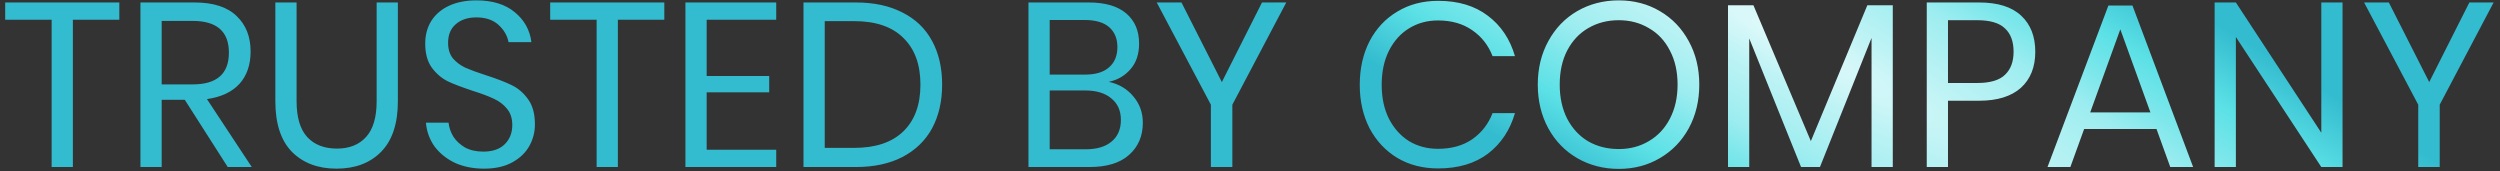 <svg width="219" height="15" viewBox="0 0 219 15" fill="none" xmlns="http://www.w3.org/2000/svg">
<rect x="0" y="0" width="219" height="15" fill="#333333" stroke="none"/>
<path d="M10.453 0.216V1.729H6.384V14.631H4.523V1.729H0.454V0.216H10.453ZM19.949 14.631L16.187 8.742H14.163V14.631H12.302V0.216H17.046C18.681 0.216 19.908 0.612 20.726 1.402C21.544 2.179 21.953 3.215 21.953 4.51C21.953 5.682 21.626 6.63 20.971 7.352C20.317 8.061 19.37 8.504 18.129 8.681L22.055 14.631H19.949ZM14.163 7.393H16.882C18.995 7.393 20.051 6.466 20.051 4.612C20.051 2.759 18.995 1.832 16.882 1.832H14.163V7.393ZM25.981 0.216V8.865C25.981 10.283 26.294 11.332 26.921 12.014C27.548 12.682 28.414 13.016 29.518 13.016C30.608 13.016 31.46 12.675 32.074 11.993C32.687 11.312 32.994 10.269 32.994 8.865V0.216H34.854V8.865C34.854 10.828 34.364 12.307 33.382 13.302C32.414 14.283 31.113 14.774 29.477 14.774C27.855 14.774 26.553 14.283 25.572 13.302C24.604 12.307 24.12 10.828 24.12 8.865V0.216H25.981ZM46.859 10.889C46.859 11.571 46.696 12.205 46.368 12.791C46.041 13.377 45.544 13.854 44.876 14.222C44.208 14.59 43.383 14.774 42.402 14.774C41.448 14.774 40.596 14.604 39.846 14.263C39.11 13.909 38.517 13.431 38.067 12.832C37.631 12.218 37.379 11.523 37.311 10.746H39.294C39.335 11.155 39.471 11.557 39.703 11.953C39.948 12.334 40.289 12.655 40.725 12.914C41.175 13.159 41.714 13.281 42.34 13.281C43.158 13.281 43.785 13.063 44.222 12.627C44.658 12.191 44.876 11.632 44.876 10.951C44.876 10.364 44.719 9.887 44.406 9.519C44.106 9.151 43.731 8.865 43.281 8.661C42.831 8.443 42.218 8.211 41.441 7.965C40.528 7.666 39.791 7.386 39.233 7.127C38.687 6.855 38.217 6.452 37.822 5.921C37.44 5.389 37.249 4.687 37.249 3.815C37.249 3.065 37.427 2.404 37.781 1.832C38.149 1.259 38.667 0.816 39.335 0.503C40.016 0.189 40.814 0.032 41.727 0.032C43.145 0.032 44.269 0.38 45.101 1.075C45.932 1.757 46.416 2.629 46.552 3.692H44.549C44.44 3.12 44.147 2.615 43.669 2.179C43.192 1.743 42.545 1.525 41.727 1.525C40.977 1.525 40.378 1.723 39.928 2.118C39.478 2.5 39.253 3.045 39.253 3.754C39.253 4.312 39.396 4.769 39.682 5.123C39.982 5.464 40.35 5.737 40.787 5.941C41.223 6.132 41.822 6.35 42.586 6.596C43.513 6.895 44.256 7.182 44.815 7.454C45.387 7.727 45.871 8.143 46.266 8.702C46.661 9.247 46.859 9.976 46.859 10.889ZM58.194 0.216V1.729H54.125V14.631H52.264V1.729H48.196V0.216H58.194ZM61.904 1.729V6.657H67.383V8.088H61.904V13.118H67.997V14.631H60.043V0.216H67.997V1.729H61.904ZM82.531 7.413C82.531 8.872 82.238 10.146 81.652 11.237C81.066 12.314 80.2 13.152 79.055 13.752C77.924 14.338 76.561 14.631 74.966 14.631H70.386V0.216H74.966C76.561 0.216 77.924 0.509 79.055 1.096C80.2 1.668 81.066 2.5 81.652 3.59C82.238 4.667 82.531 5.941 82.531 7.413ZM74.823 12.954C76.704 12.954 78.142 12.47 79.137 11.503C80.132 10.535 80.63 9.172 80.63 7.413C80.63 5.655 80.132 4.292 79.137 3.324C78.156 2.343 76.718 1.852 74.823 1.852H72.247V12.954H74.823ZM97.127 7.168C98.013 7.359 98.729 7.781 99.274 8.436C99.833 9.09 100.112 9.86 100.112 10.746C100.112 11.918 99.71 12.859 98.906 13.568C98.115 14.277 96.964 14.631 95.451 14.631H90.094V0.216H95.369C96.814 0.216 97.911 0.537 98.661 1.177C99.41 1.818 99.785 2.697 99.785 3.815C99.785 4.742 99.533 5.492 99.029 6.064C98.538 6.636 97.904 7.005 97.127 7.168ZM91.954 6.534H95.062C95.975 6.534 96.671 6.323 97.148 5.9C97.638 5.478 97.884 4.885 97.884 4.122C97.884 3.386 97.645 2.806 97.168 2.384C96.691 1.961 95.962 1.75 94.98 1.75H91.954V6.534ZM95.103 13.077C96.085 13.077 96.841 12.852 97.373 12.402C97.918 11.953 98.19 11.319 98.19 10.501C98.19 9.697 97.911 9.07 97.352 8.62C96.807 8.156 96.044 7.925 95.062 7.925H91.954V13.077H95.103ZM112.677 0.216L107.954 9.172V14.631H106.073V9.172L101.329 0.216H103.497L107.034 7.189L110.551 0.216H112.677ZM125.984 0.073C127.743 0.073 129.194 0.509 130.339 1.382C131.484 2.241 132.275 3.42 132.711 4.919H130.748C130.38 3.965 129.787 3.208 128.969 2.649C128.152 2.077 127.15 1.791 125.964 1.791C125.023 1.791 124.178 2.022 123.428 2.486C122.692 2.936 122.106 3.59 121.67 4.449C121.248 5.294 121.036 6.289 121.036 7.434C121.036 8.565 121.248 9.553 121.67 10.399C122.106 11.244 122.692 11.898 123.428 12.361C124.178 12.811 125.023 13.036 125.964 13.036C127.15 13.036 128.152 12.757 128.969 12.198C129.787 11.625 130.38 10.862 130.748 9.908H132.711C132.275 11.407 131.484 12.593 130.339 13.466C129.194 14.324 127.743 14.754 125.984 14.754C124.635 14.754 123.442 14.447 122.406 13.834C121.37 13.207 120.559 12.341 119.973 11.237C119.401 10.119 119.114 8.851 119.114 7.434C119.114 6.003 119.401 4.728 119.973 3.61C120.559 2.493 121.37 1.627 122.406 1.014C123.442 0.387 124.635 0.073 125.984 0.073ZM141.803 0.032C143.139 0.032 144.339 0.346 145.402 0.973C146.479 1.6 147.324 2.479 147.937 3.61C148.551 4.728 148.857 5.996 148.857 7.413C148.857 8.831 148.551 10.105 147.937 11.237C147.324 12.355 146.479 13.227 145.402 13.854C144.339 14.481 143.139 14.795 141.803 14.795C140.468 14.795 139.254 14.481 138.164 13.854C137.087 13.227 136.242 12.355 135.629 11.237C135.015 10.105 134.709 8.831 134.709 7.413C134.709 5.996 135.015 4.728 135.629 3.61C136.242 2.479 137.087 1.6 138.164 0.973C139.254 0.346 140.468 0.032 141.803 0.032ZM141.803 1.77C140.808 1.77 139.916 2.002 139.125 2.465C138.348 2.915 137.735 3.57 137.285 4.428C136.849 5.273 136.631 6.268 136.631 7.413C136.631 8.545 136.849 9.54 137.285 10.399C137.735 11.257 138.348 11.918 139.125 12.382C139.916 12.832 140.808 13.057 141.803 13.057C142.785 13.057 143.664 12.825 144.441 12.361C145.232 11.898 145.845 11.244 146.281 10.399C146.731 9.54 146.956 8.545 146.956 7.413C146.956 6.268 146.731 5.273 146.281 4.428C145.845 3.57 145.232 2.915 144.441 2.465C143.664 2.002 142.785 1.77 141.803 1.77ZM165.808 0.462V14.631H163.947V3.324L159.428 14.631H157.772L153.233 3.365V14.631H151.373V0.462H153.601L158.631 12.361L163.579 0.462H165.808ZM170.644 8.824V14.631H168.784V0.216H173.364C175.013 0.216 176.247 0.605 177.065 1.382C177.882 2.145 178.291 3.195 178.291 4.531C178.291 5.88 177.869 6.936 177.024 7.7C176.179 8.449 174.959 8.824 173.364 8.824H170.644ZM173.2 7.27C174.332 7.27 175.143 7.032 175.633 6.555C176.138 6.078 176.39 5.403 176.39 4.531C176.39 3.631 176.138 2.949 175.633 2.486C175.143 2.009 174.332 1.77 173.2 1.77H170.644V7.27H173.2ZM188.909 11.298H182.571L181.364 14.631H179.361L184.697 0.482H186.803L192.119 14.631H190.115L188.909 11.298ZM188.377 9.847L185.74 2.568L183.102 9.847H188.377ZM205.207 14.631H203.346L195.863 3.242V14.631H194.002V0.216H195.863L203.346 11.625V0.216H205.207V14.631ZM218.442 0.216L213.719 9.172V14.631H211.838V9.172L207.095 0.216H209.262L212.799 7.189L216.316 0.216H218.442Z" fill="url(#paint0_radial_310_681)"/>
<defs>
<radialGradient id="paint0_radial_310_681" cx="0" cy="0" r="1" gradientUnits="userSpaceOnUse" gradientTransform="translate(156.528 3.361) rotate(118.611) scale(19.93 124.404)">
<stop offset="0.009" stop-color="#DEF9FA"/>
<stop offset="0.172" stop-color="#BEF3F5"/>
<stop offset="0.42" stop-color="#9DEDF0"/>
<stop offset="0.551" stop-color="#7DE7EB"/>
<stop offset="0.715" stop-color="#5CE1E6"/>
<stop offset="1" stop-color="#33BBCF"/>
</radialGradient>
</defs>
</svg>
